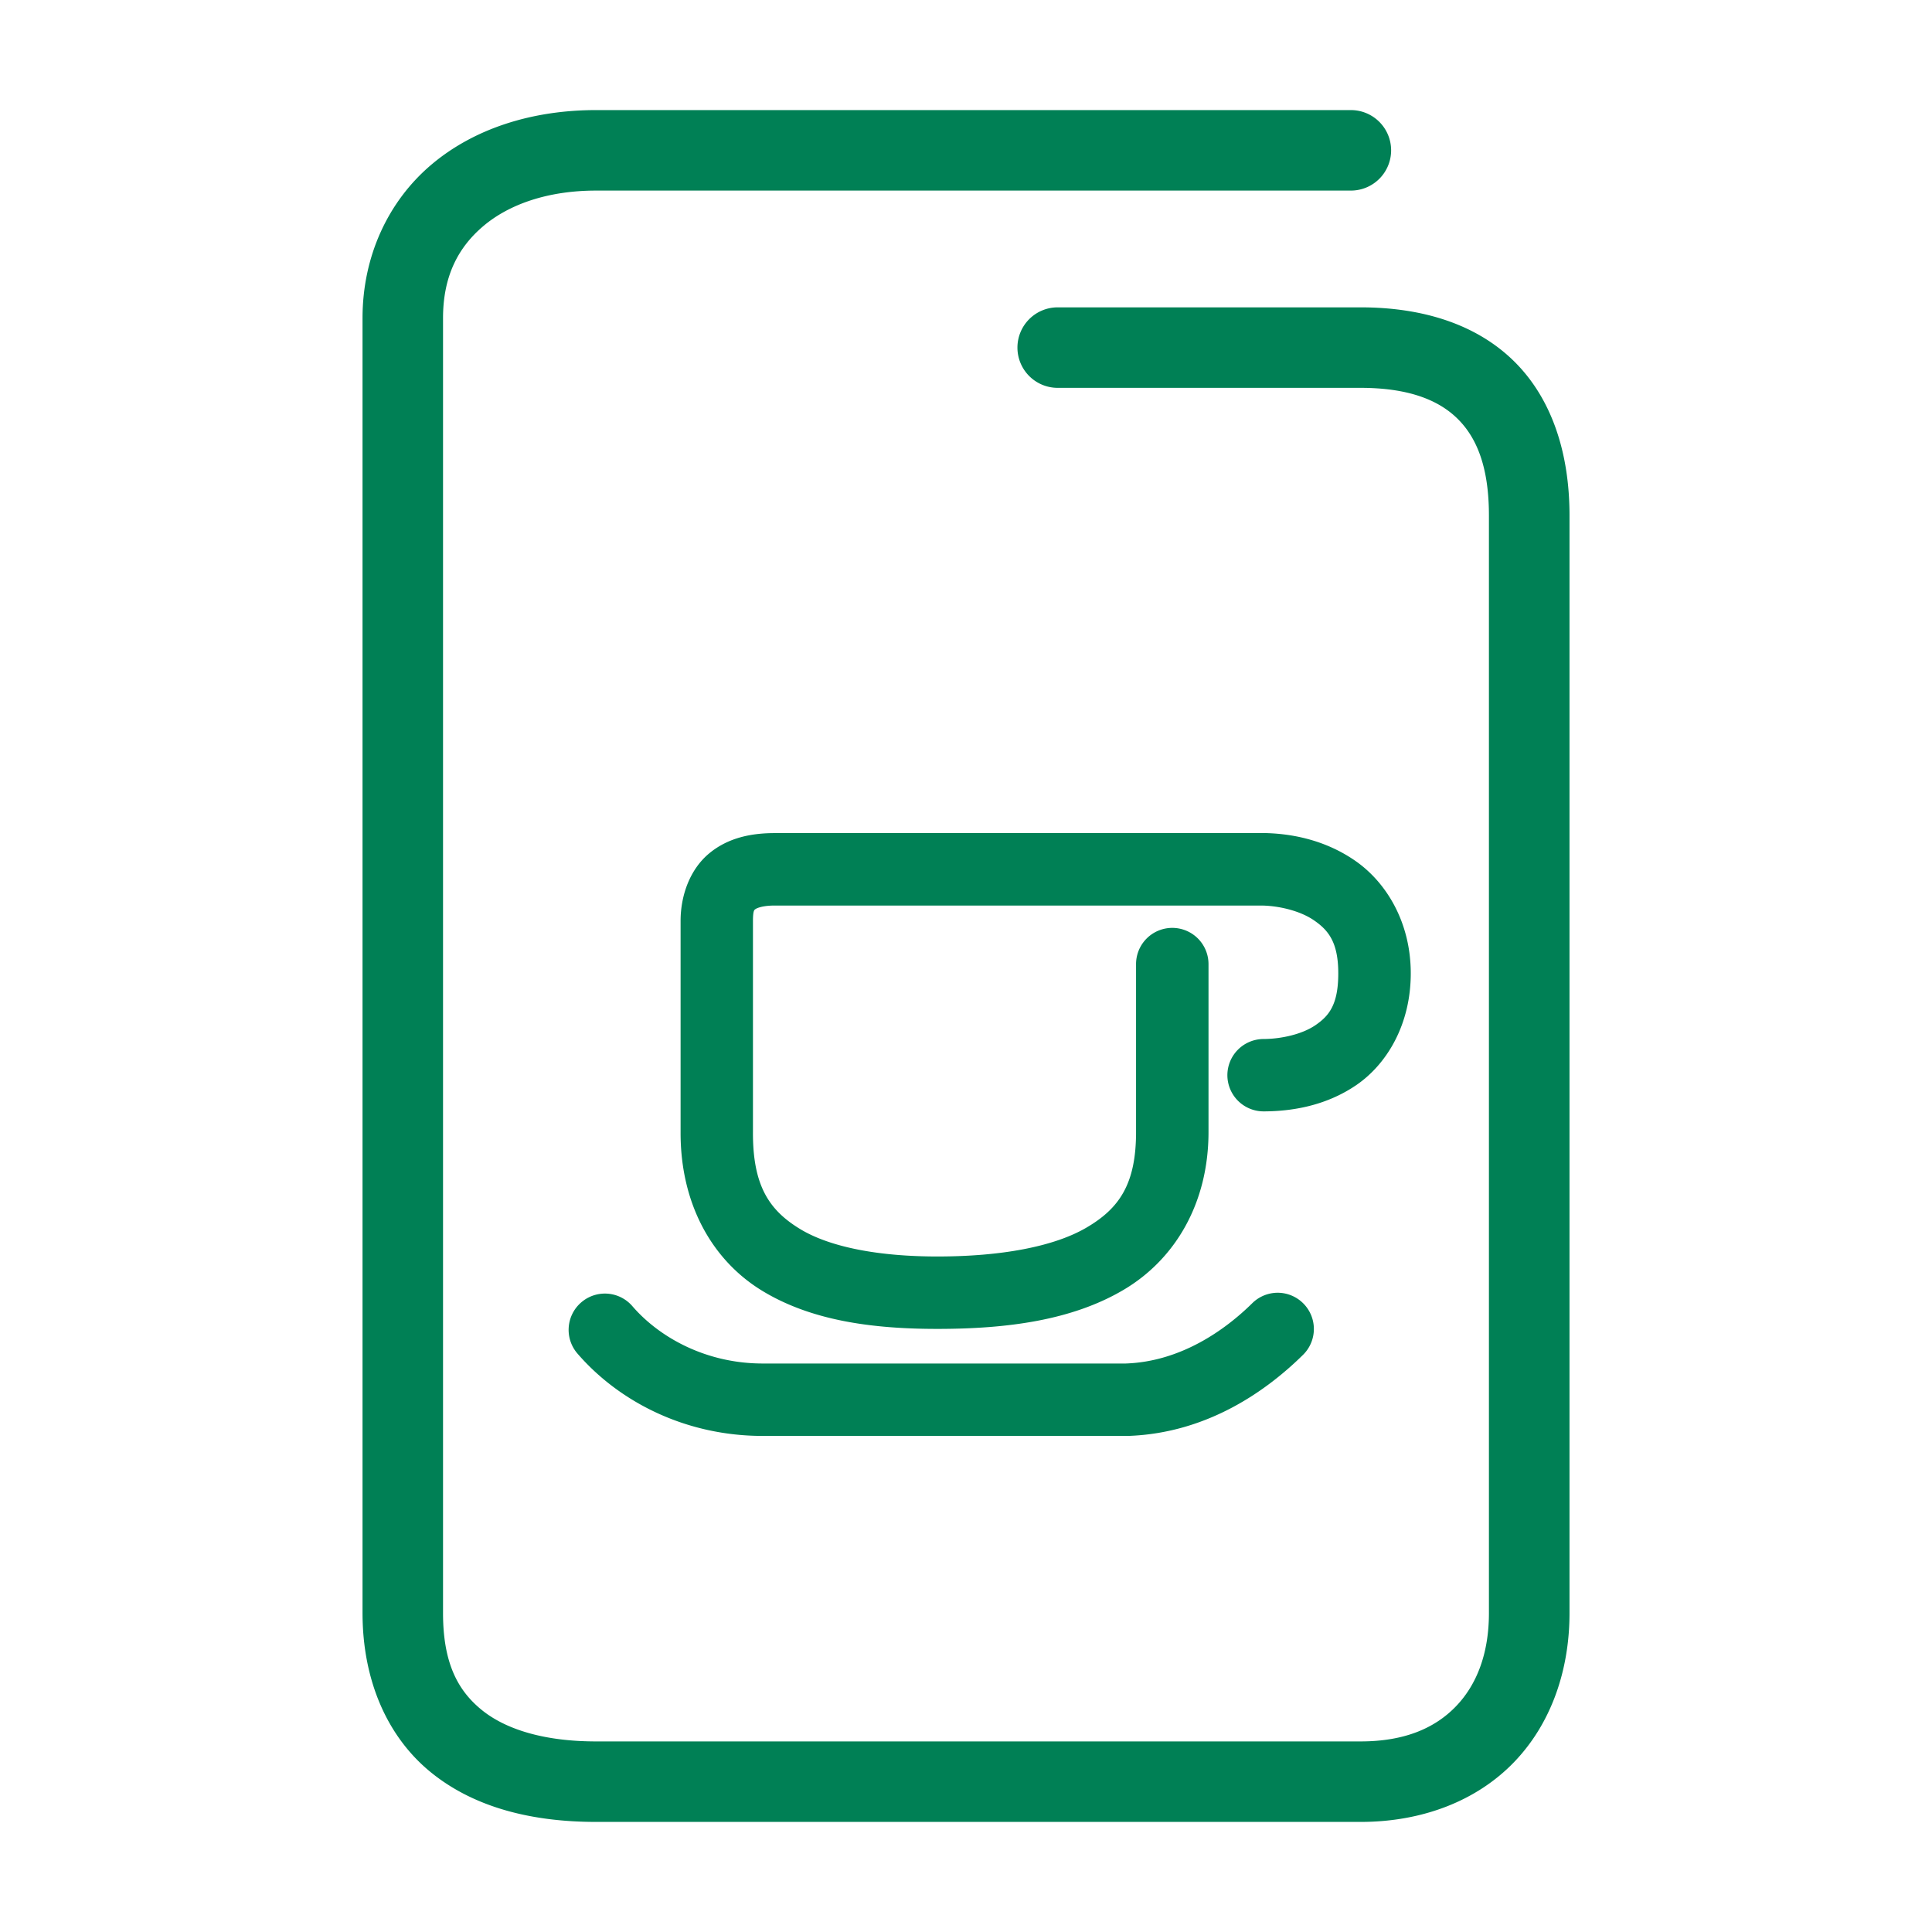 <svg xmlns="http://www.w3.org/2000/svg" width="48" height="48">
	<path d="m 14.81,2.735 c -1.586,0 -3.028,0.455 -4.094,1.357 -1.066,0.903 -1.709,2.265 -1.709,3.812 V 40.075 c 0,1.681 0.62,3.086 1.707,3.965 1.087,0.879 2.523,1.225 4.094,1.225 h 18.996 c 1.547,0 2.893,-0.532 3.811,-1.484 0.918,-0.952 1.379,-2.274 1.379,-3.705 v -27.27 c 0,-1.577 -0.453,-2.931 -1.398,-3.85 C 36.649,8.037 35.31,7.636 33.804,7.636 H 26.278 a 1,1 0 0 0 -1,1 1,1 0 0 0 1,1 h 7.525 c 1.162,0 1.917,0.288 2.398,0.756 0.482,0.468 0.791,1.2 0.791,2.414 v 27.27 c 0,1.013 -0.307,1.786 -0.82,2.318 -0.513,0.532 -1.261,0.871 -2.369,0.871 H 14.808 c -1.271,0 -2.233,-0.291 -2.836,-0.779 -0.603,-0.488 -0.965,-1.177 -0.965,-2.41 V 7.905 c 0,-1.027 0.364,-1.748 1,-2.287 0.636,-0.539 1.598,-0.883 2.803,-0.883 h 18.752 a 1,1 0 0 0 1,-1 1,1 0 0 0 -1,-1 z m 4.439,17.963 c -0.567,0 -1.149,0.107 -1.627,0.502 -0.478,0.395 -0.713,1.041 -0.713,1.682 v 5.242 c -0.007,1.802 0.796,3.192 2.021,3.941 1.227,0.75 2.751,0.951 4.359,0.951 1.742,0 3.342,-0.215 4.617,-0.965 1.276,-0.749 2.119,-2.143 2.119,-3.928 v -4.17 a 0.9,0.9 0 0 0 -0.9,-0.9 0.9,0.9 0 0 0 -0.9,0.9 v 4.17 c 0,1.294 -0.416,1.898 -1.229,2.375 -0.813,0.477 -2.13,0.719 -3.707,0.719 -1.441,0 -2.665,-0.226 -3.42,-0.688 -0.755,-0.462 -1.168,-1.066 -1.162,-2.402 a 0.9,0.9 0 0 0 0,-0.004 v -5.242 c 0,-0.282 0.041,-0.276 0.061,-0.293 0.02,-0.017 0.157,-0.09 0.48,-0.09 h 12.074 c 0.409,0 0.96,0.118 1.32,0.365 0.361,0.247 0.607,0.546 0.607,1.32 0,0.785 -0.235,1.06 -0.57,1.289 -0.335,0.229 -0.862,0.341 -1.289,0.342 a 0.9,0.9 0 0 0 -0.896,0.902 0.9,0.9 0 0 0 0.902,0.896 c 0.681,-0.002 1.533,-0.13 2.299,-0.652 0.766,-0.523 1.355,-1.511 1.355,-2.777 0,-1.277 -0.614,-2.272 -1.391,-2.805 -0.776,-0.533 -1.639,-0.682 -2.338,-0.682 z m 12.49,11.42 a 0.9,0.9 0 0 0 -0.627,0.26 c -0.677,0.668 -1.778,1.451 -3.143,1.498 h -8.98 a 0.9,0.9 0 0 0 -0.006,0 c -1.426,0.01 -2.598,-0.643 -3.273,-1.426 a 0.9,0.9 0 0 0 -1.27,-0.092 0.9,0.9 0 0 0 -0.094,1.27 c 1.019,1.181 2.676,2.061 4.65,2.047 h 9.004 a 0.9,0.9 0 0 0 0.031,0 c 2.001,-0.069 3.479,-1.163 4.344,-2.016 a 0.9,0.9 0 0 0 0.01,-1.271 0.9,0.9 0 0 0 -0.646,-0.27 z" fill="#008055"/>
</svg>
